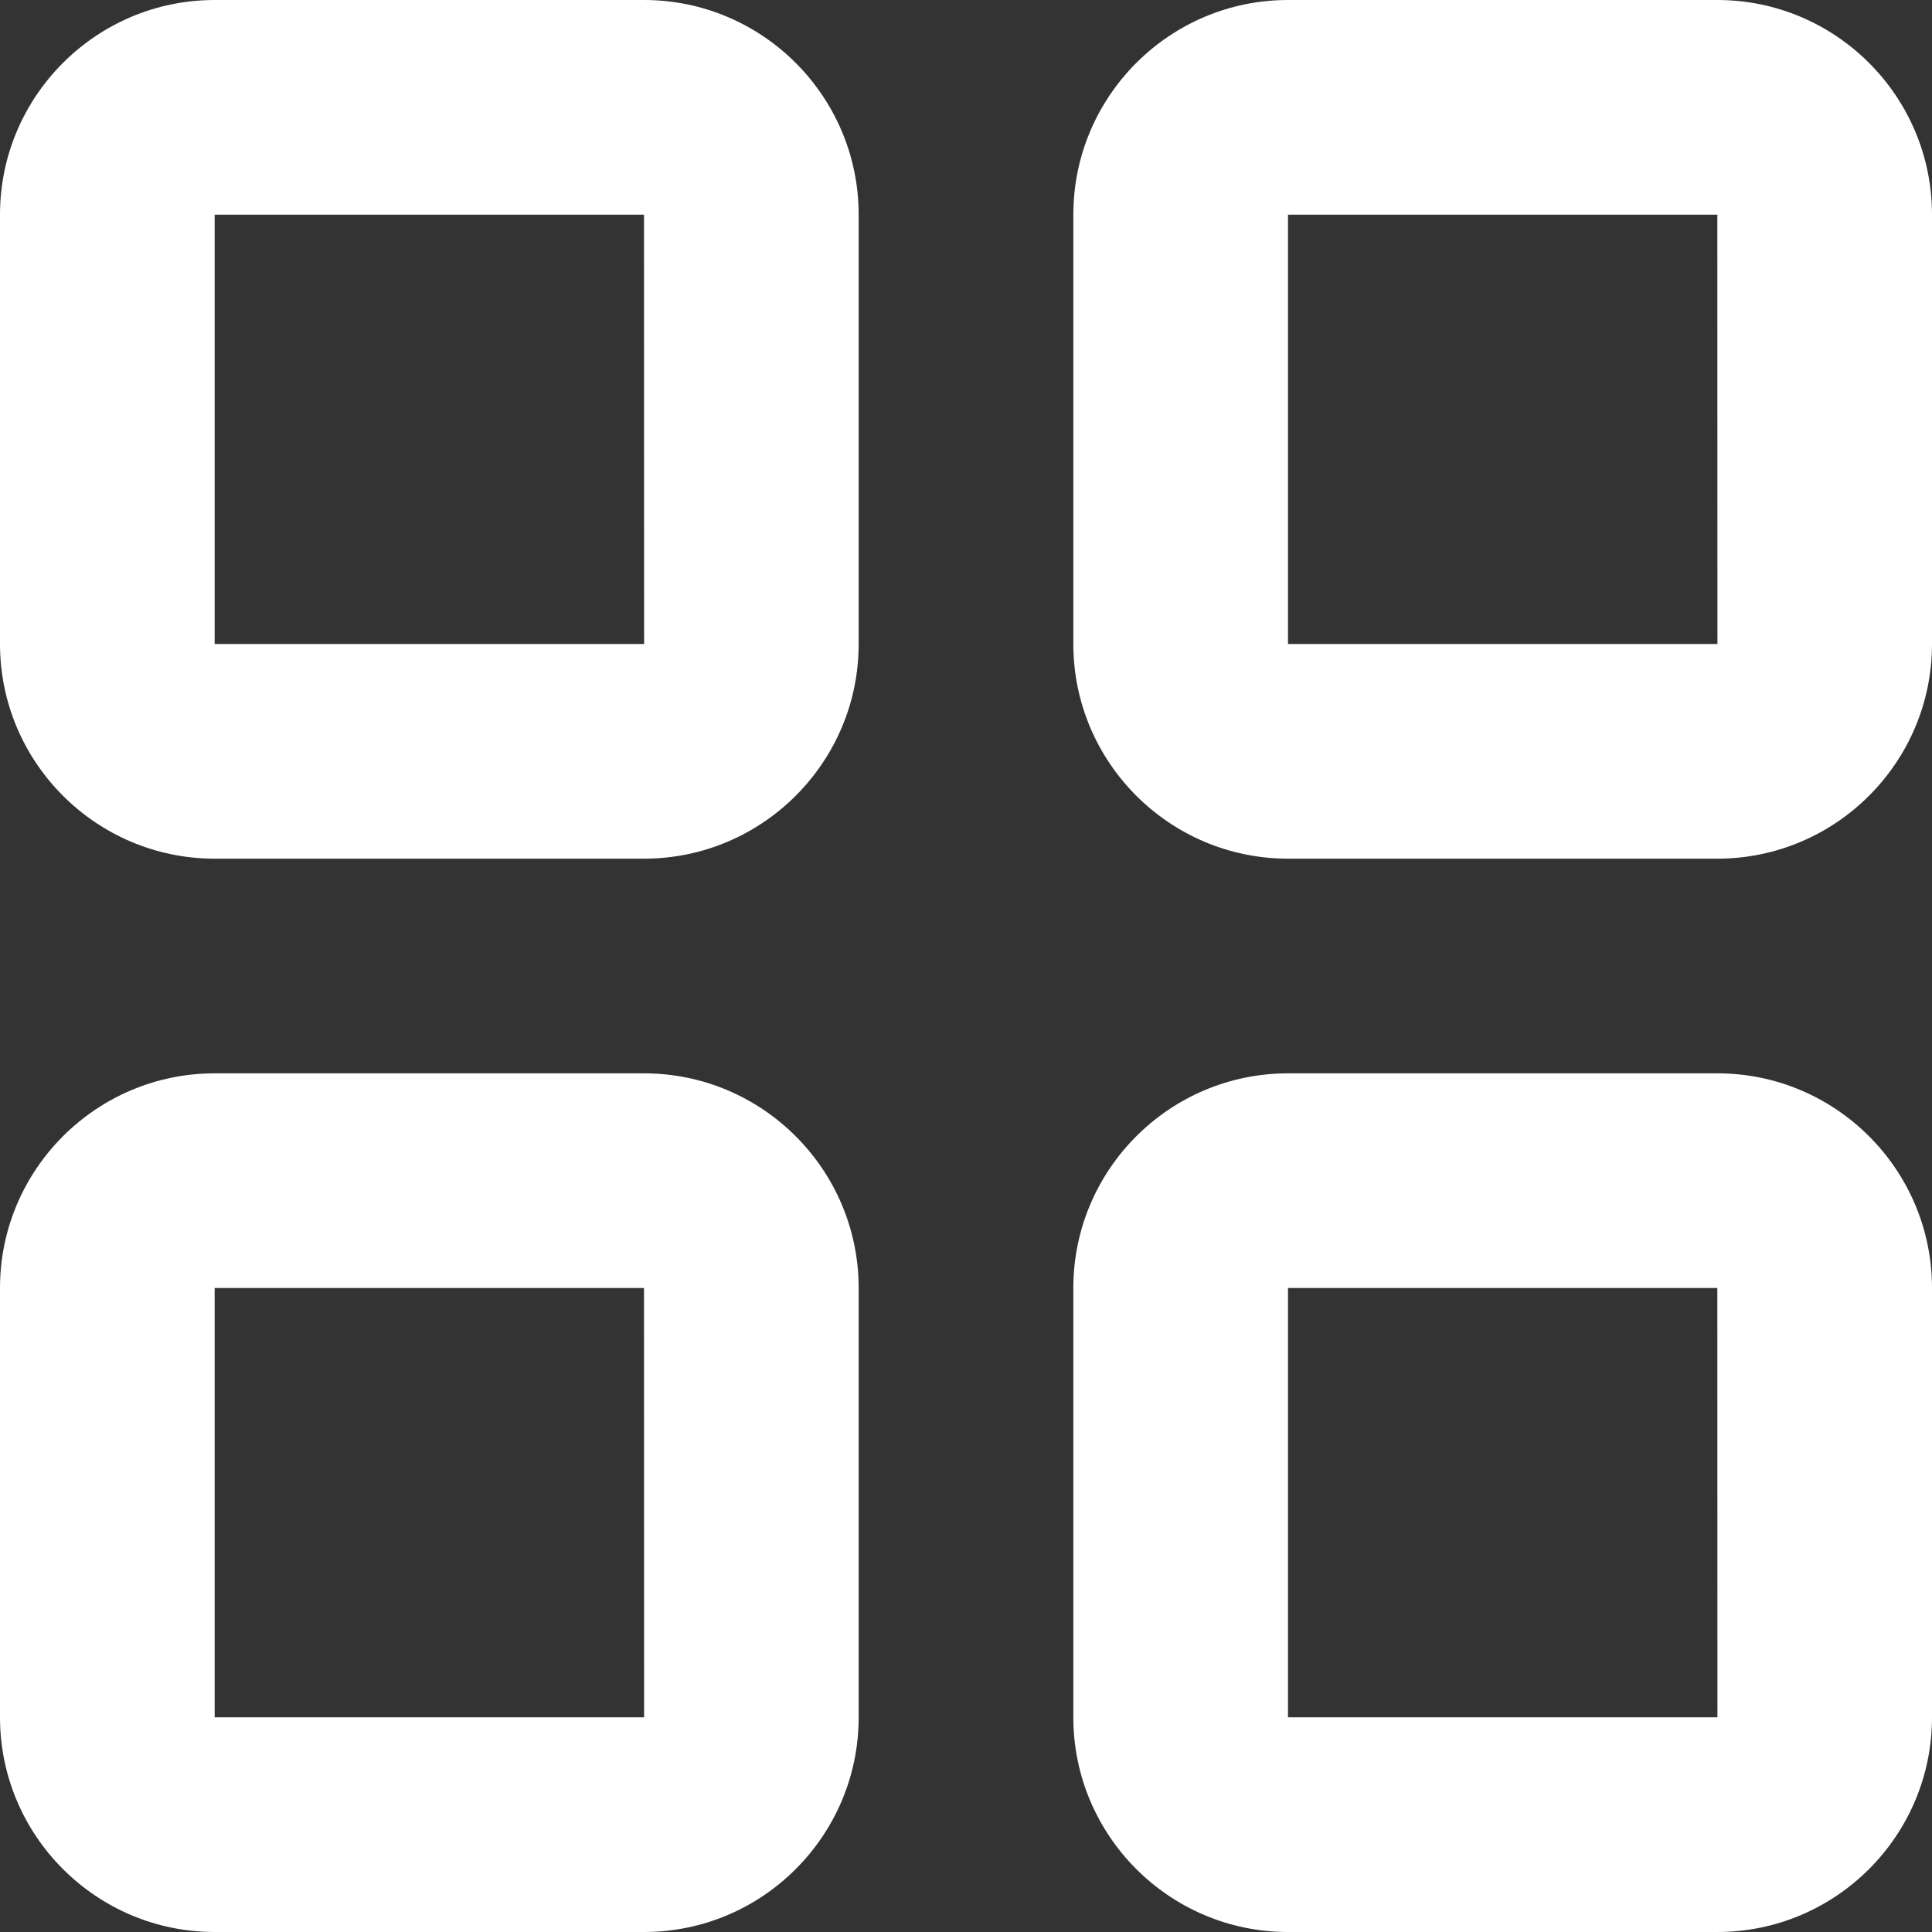 <svg width="32" height="32" viewBox="0 0 18 18" fill="none" xmlns="http://www.w3.org/2000/svg">
<rect x="0" y="0" width="18" height="18" fill="#333333" stroke="none"/>
<path fill-rule="evenodd" clip-rule="evenodd" d="M12 16V12H16L16.001 16H12ZM16 10H12C10.897 10 10 10.897 10 12V16C10 17.103 10.897 18 12 18H16C17.103 18 18 17.103 18 16V12C18 10.897 17.103 10 16 10ZM2 16V12H6L6.001 16H2ZM6 10H2C0.897 10 0 10.897 0 12V16C0 17.103 0.897 18 2 18H6C7.103 18 8 17.103 8 16V12C8 10.897 7.103 10 6 10ZM12 6V2H16L16.001 6H12ZM16 0H12C10.897 0 10 0.897 10 2V6C10 7.103 10.897 8 12 8H16C17.103 8 18 7.103 18 6V2C18 0.897 17.103 0 16 0ZM2 6V2H6L6.001 6H2ZM6 0H2C0.897 0 0 0.897 0 2V6C0 7.103 0.897 8 2 8H6C7.103 8 8 7.103 8 6V2C8 0.897 7.103 0 6 0Z" fill="white"/>
</svg>
